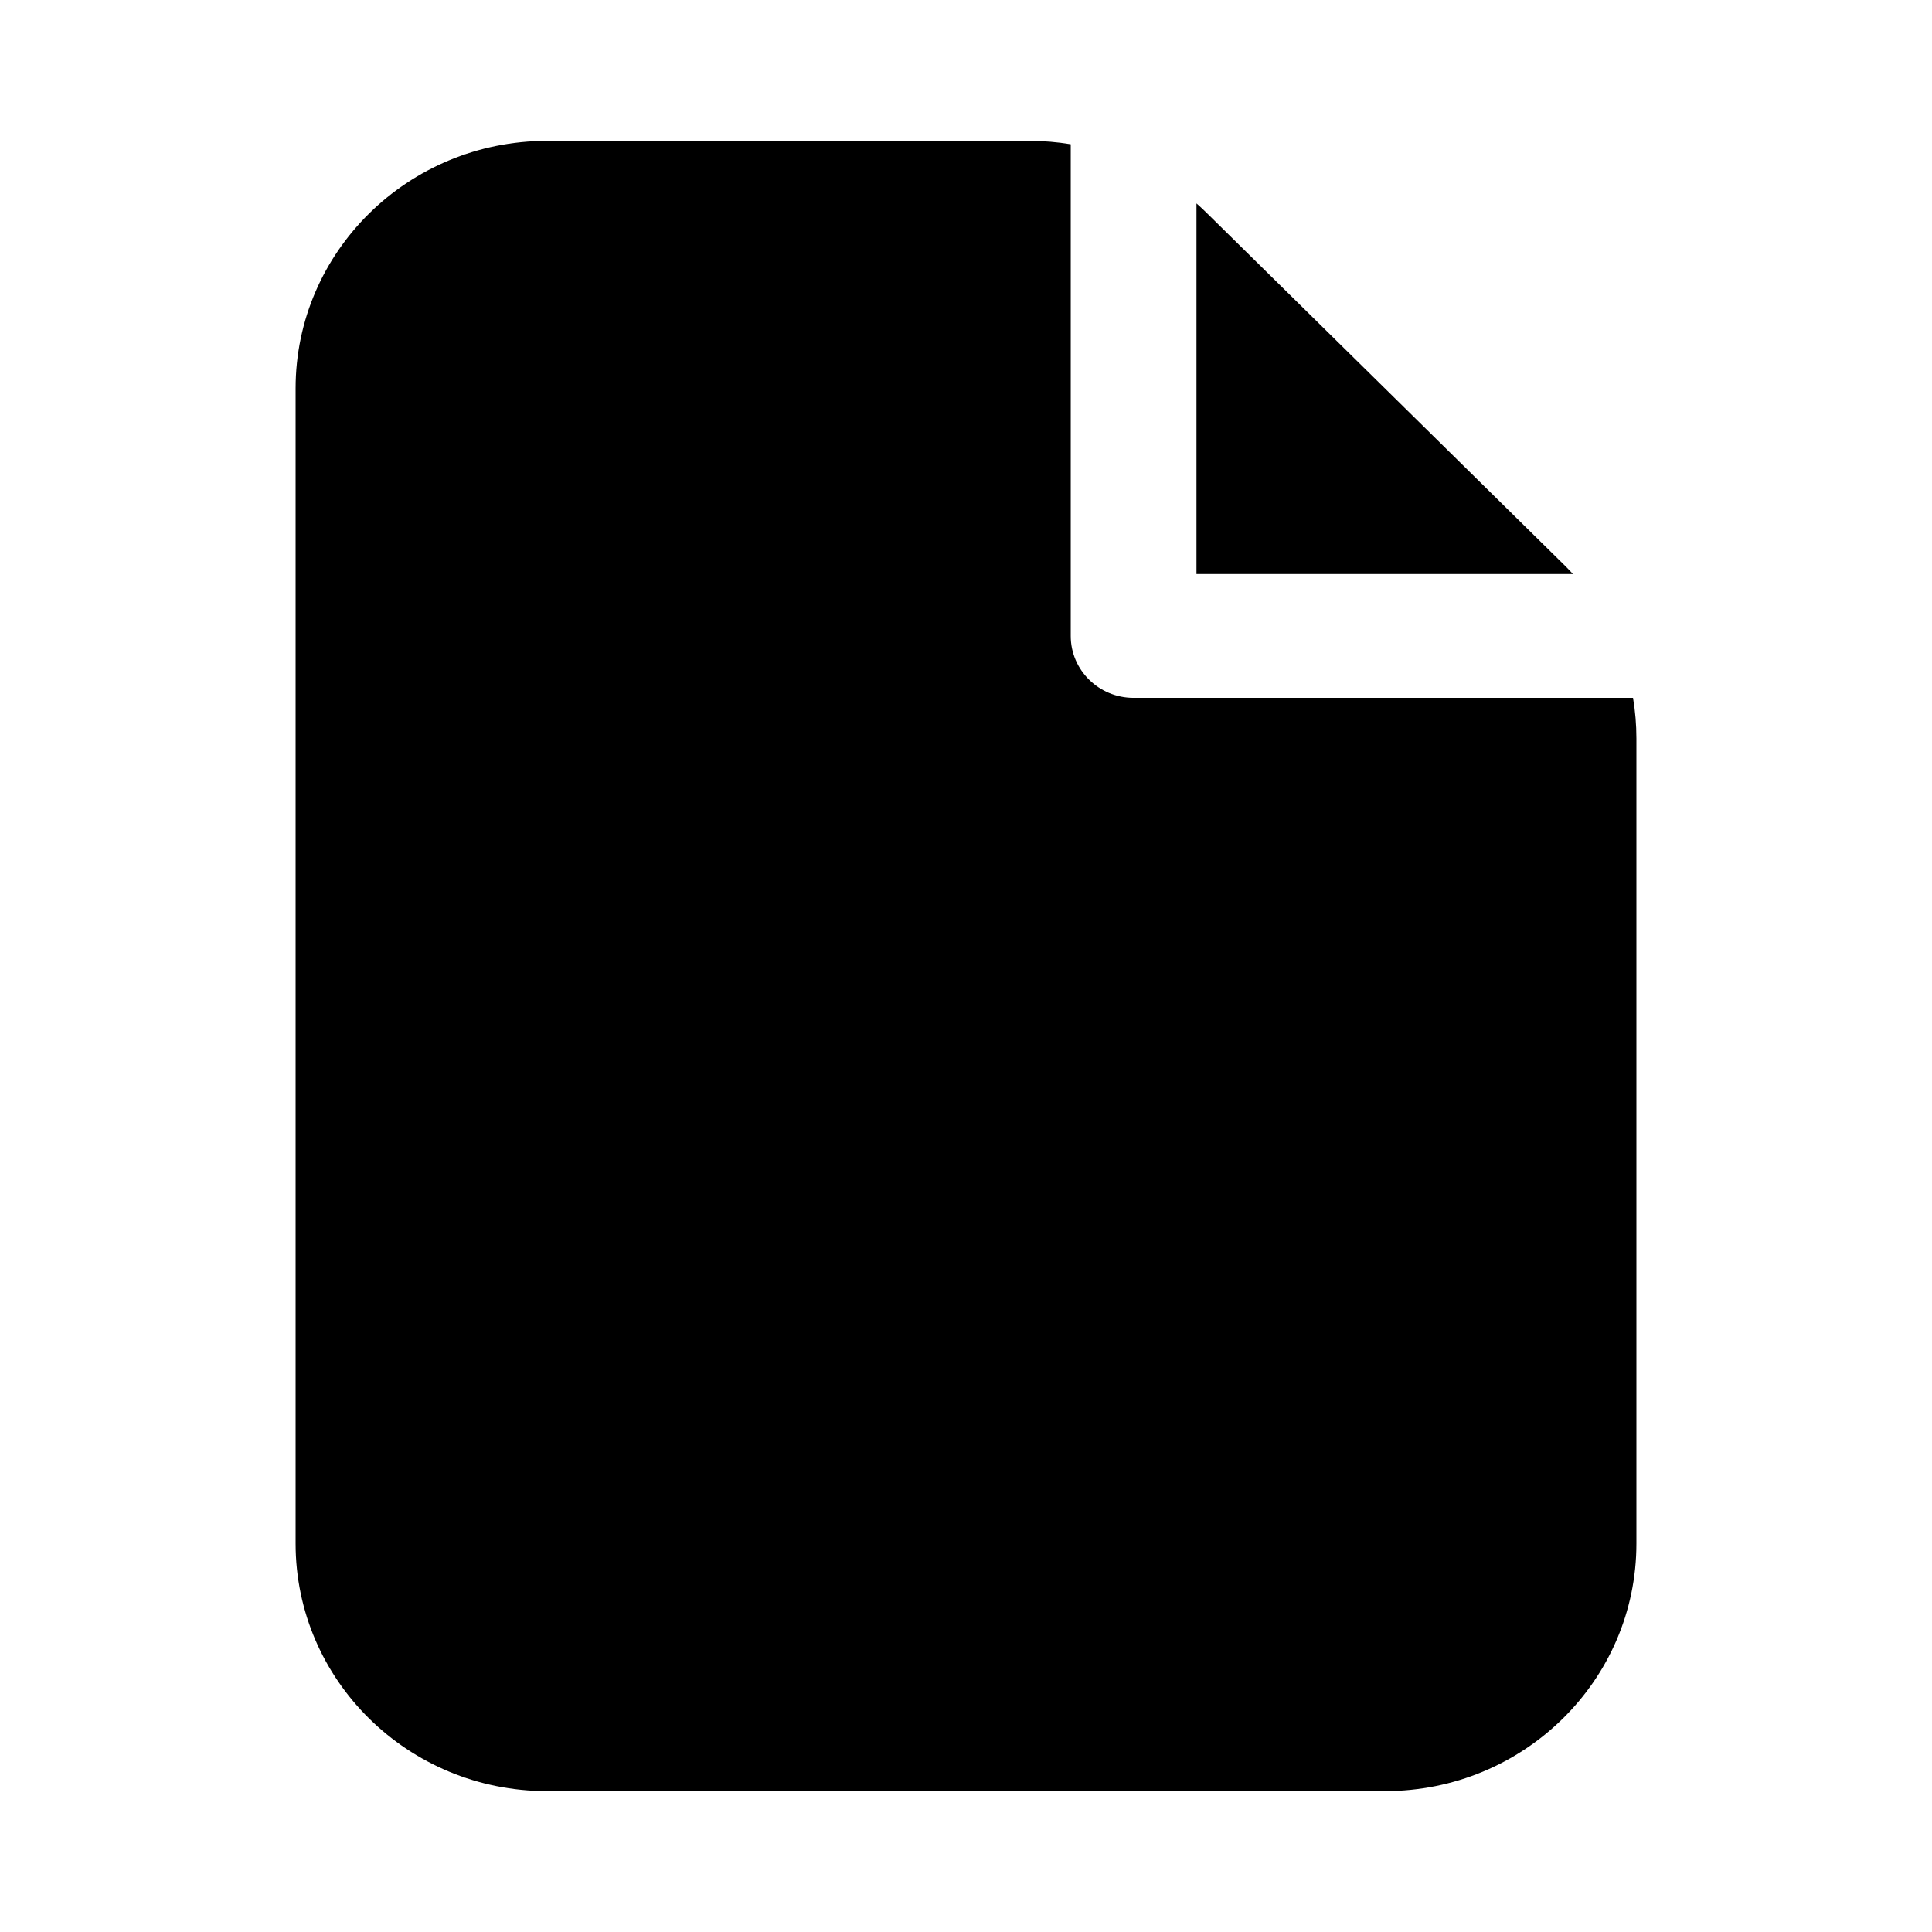 <svg xmlns="http://www.w3.org/2000/svg" width="24" height="24" fill="none" viewBox="0 0 24 24">
  <path fill="#000" d="M14.863 2.526v4.605h4.677A3.144 3.144 0 0 0 19.413 7l-4.416-4.348a3.12 3.12 0 0 0-.134-.125Z"/>
  <path fill="#000" d="M20.286 8.669c.028.166.042.334.042.505v10.001c0 1.698-1.398 3.075-3.123 3.075H6.795c-1.725 0-3.123-1.377-3.123-3.075V4.825c0-1.698 1.398-3.075 3.123-3.075h5.993c.173 0 .345.014.513.042V7.9c0 .425.35.769.781.769h6.204Z"/>
</svg>
